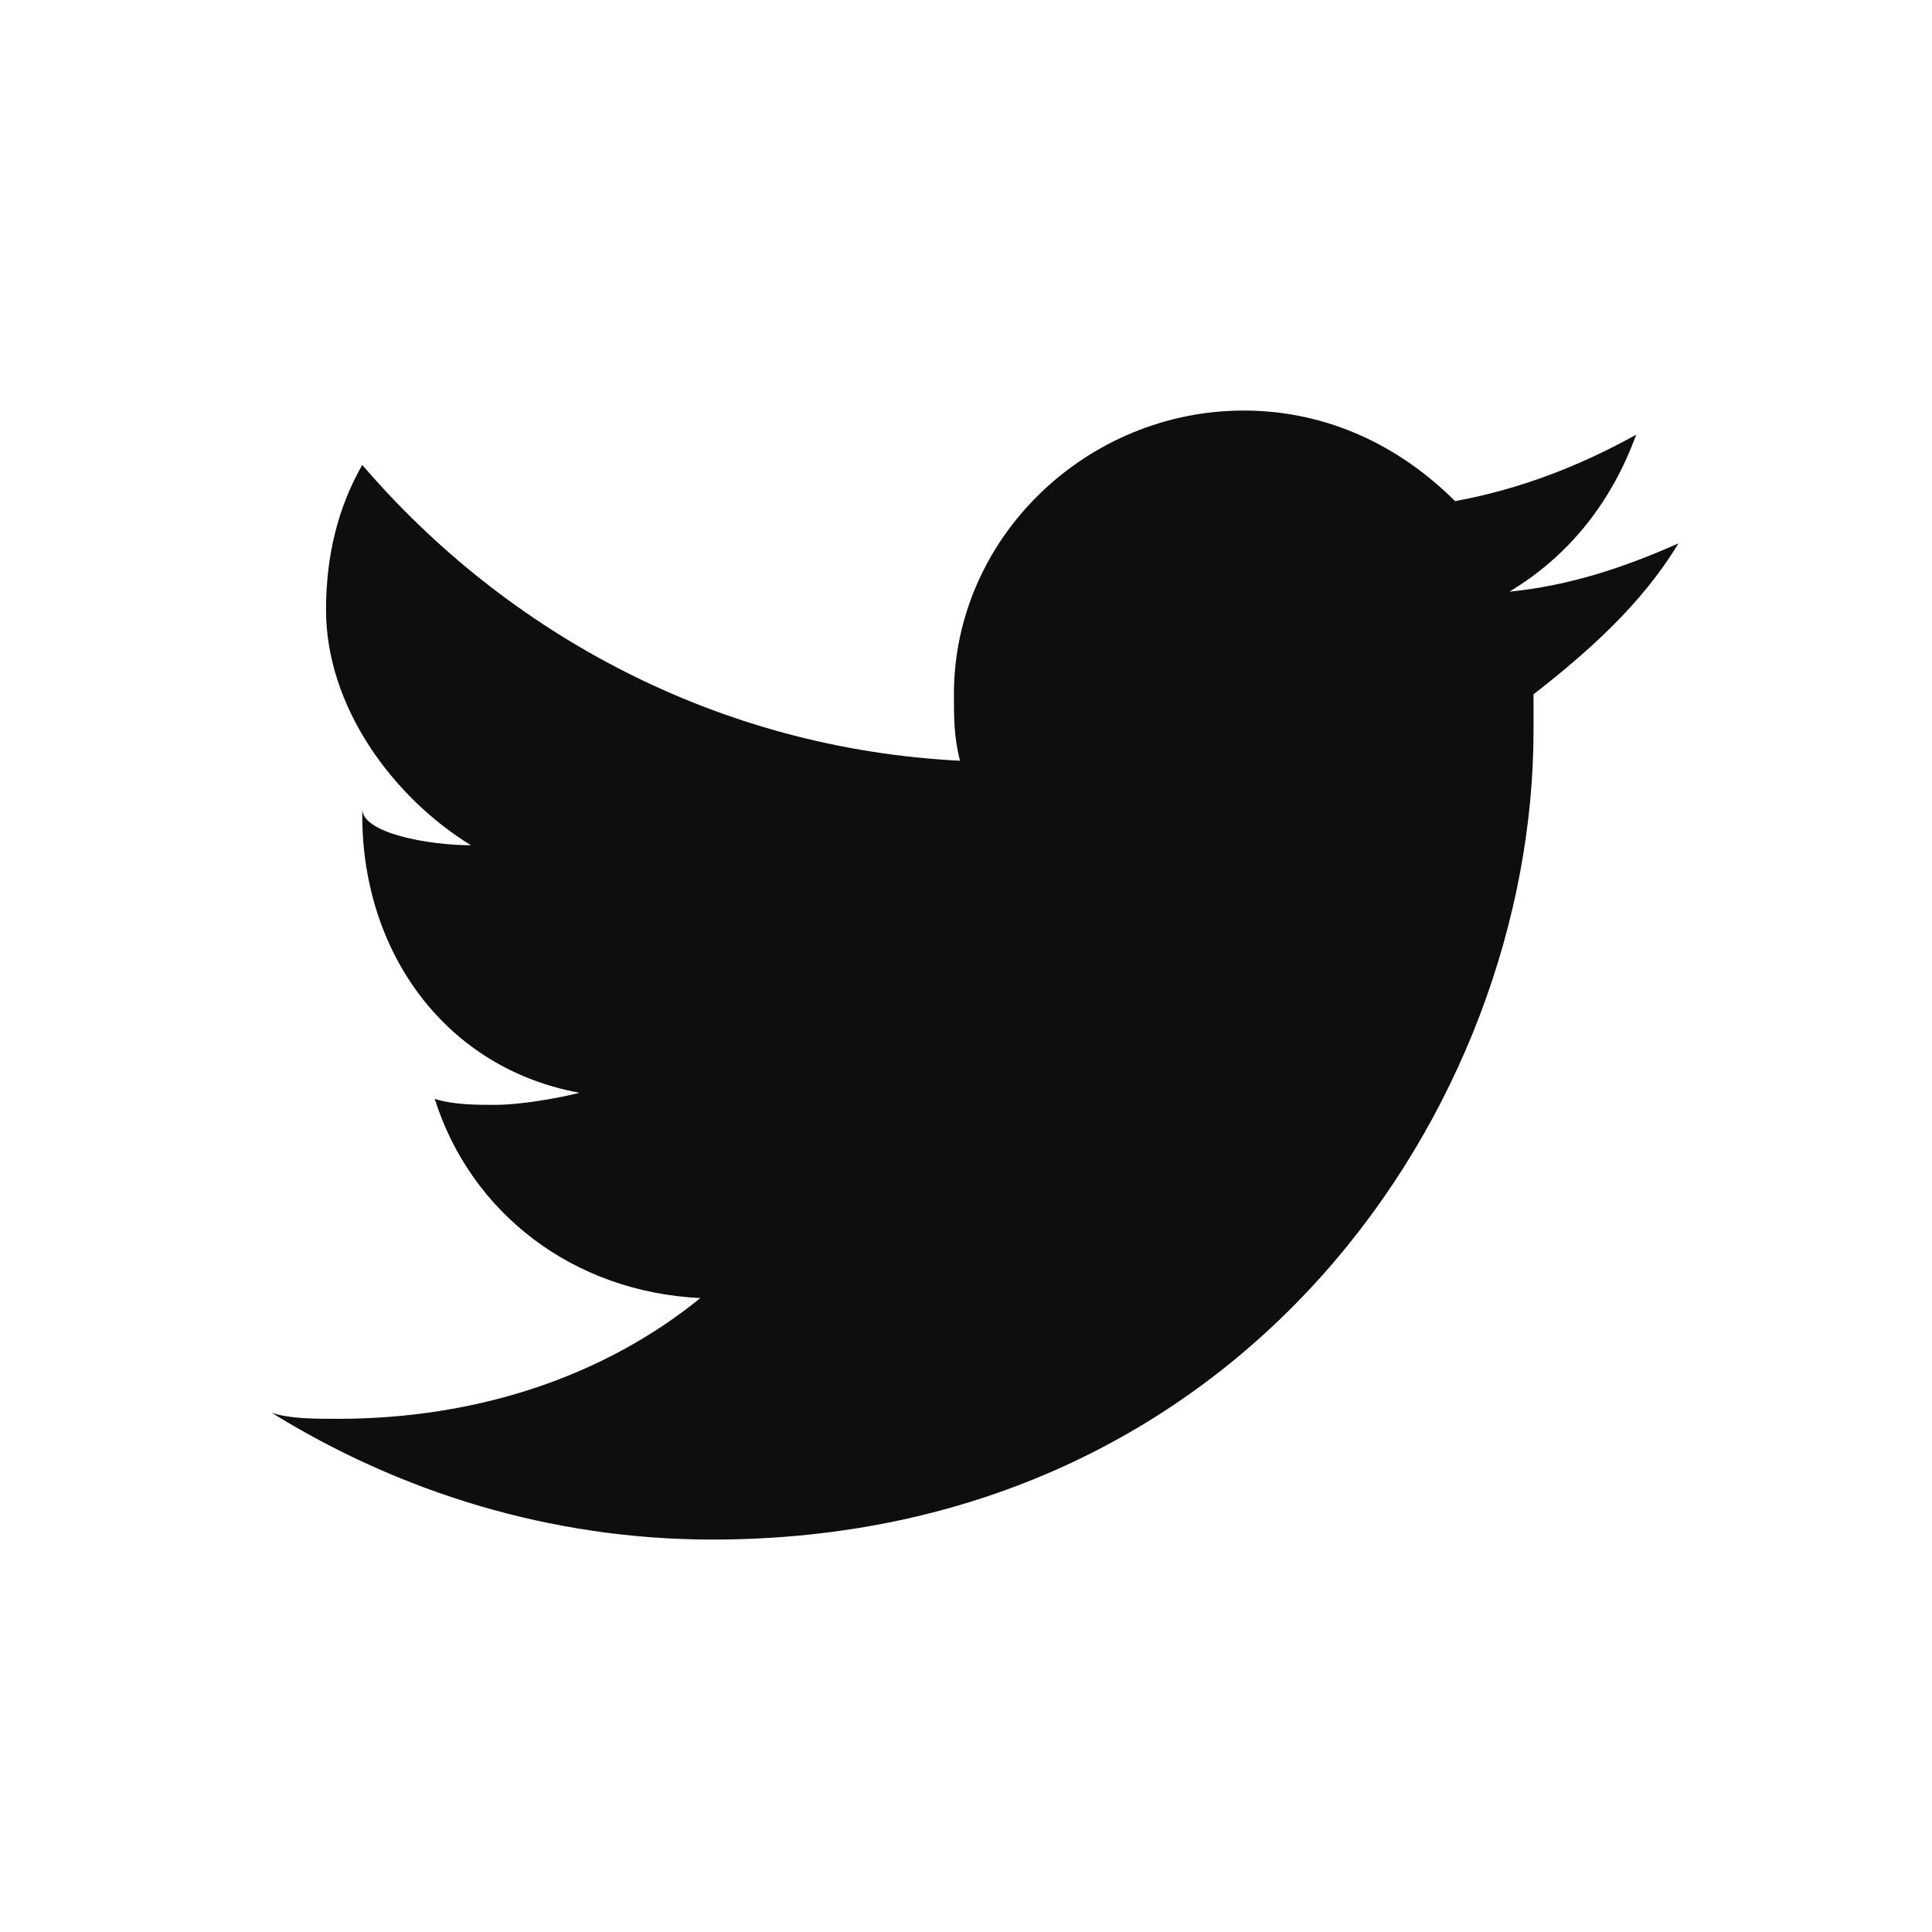 <?xml version="1.0" encoding="utf-8"?>
<!-- Generator: Adobe Illustrator 18.0.0, SVG Export Plug-In . SVG Version: 6.00 Build 0)  -->
<!DOCTYPE svg PUBLIC "-//W3C//DTD SVG 1.1//EN" "http://www.w3.org/Graphics/SVG/1.1/DTD/svg11.dtd">
<svg version="1.1" id="Слой_1" xmlns="http://www.w3.org/2000/svg" xmlns:xlink="http://www.w3.org/1999/xlink" x="0px" y="0px"
	 viewBox="0 0 32 32" enable-background="new 0 0 32 32" xml:space="preserve">
<path fill="#0C0E0F" d="M27.8,9C26.9,9.4,26,9.7,25,9.8c1-0.6,1.7-1.5,2.1-2.6c-0.9,0.5-1.9,0.9-3,1.1c-0.9-0.9-2.1-1.5-3.5-1.5
	c-2.6,0-4.8,2.1-4.8,4.7c0,0.4,0,0.7,0.1,1.1c-4-0.2-7.5-2.1-9.9-4.9c-0.4,0.7-0.6,1.5-0.6,2.4c0,1.6,1.1,3.1,2.4,3.9
	C7.1,14,6,13.8,6,13.4c0,0,0,0,0,0.1c0,2.3,1.4,4.2,3.6,4.6c-0.4,0.1-1,0.2-1.4,0.2c-0.3,0-0.7,0-1-0.1c0.6,1.9,2.3,3.2,4.4,3.3
	c-1.6,1.3-3.7,2-6,2c-0.4,0-0.8,0-1.1-0.1c2.1,1.3,4.6,2.1,7.3,2.1c8.8,0,13.6-7.2,13.6-13.4c0-0.2,0-0.4,0-0.6
	C26.3,10.8,27.2,10,27.8,9z"/>
</svg>
